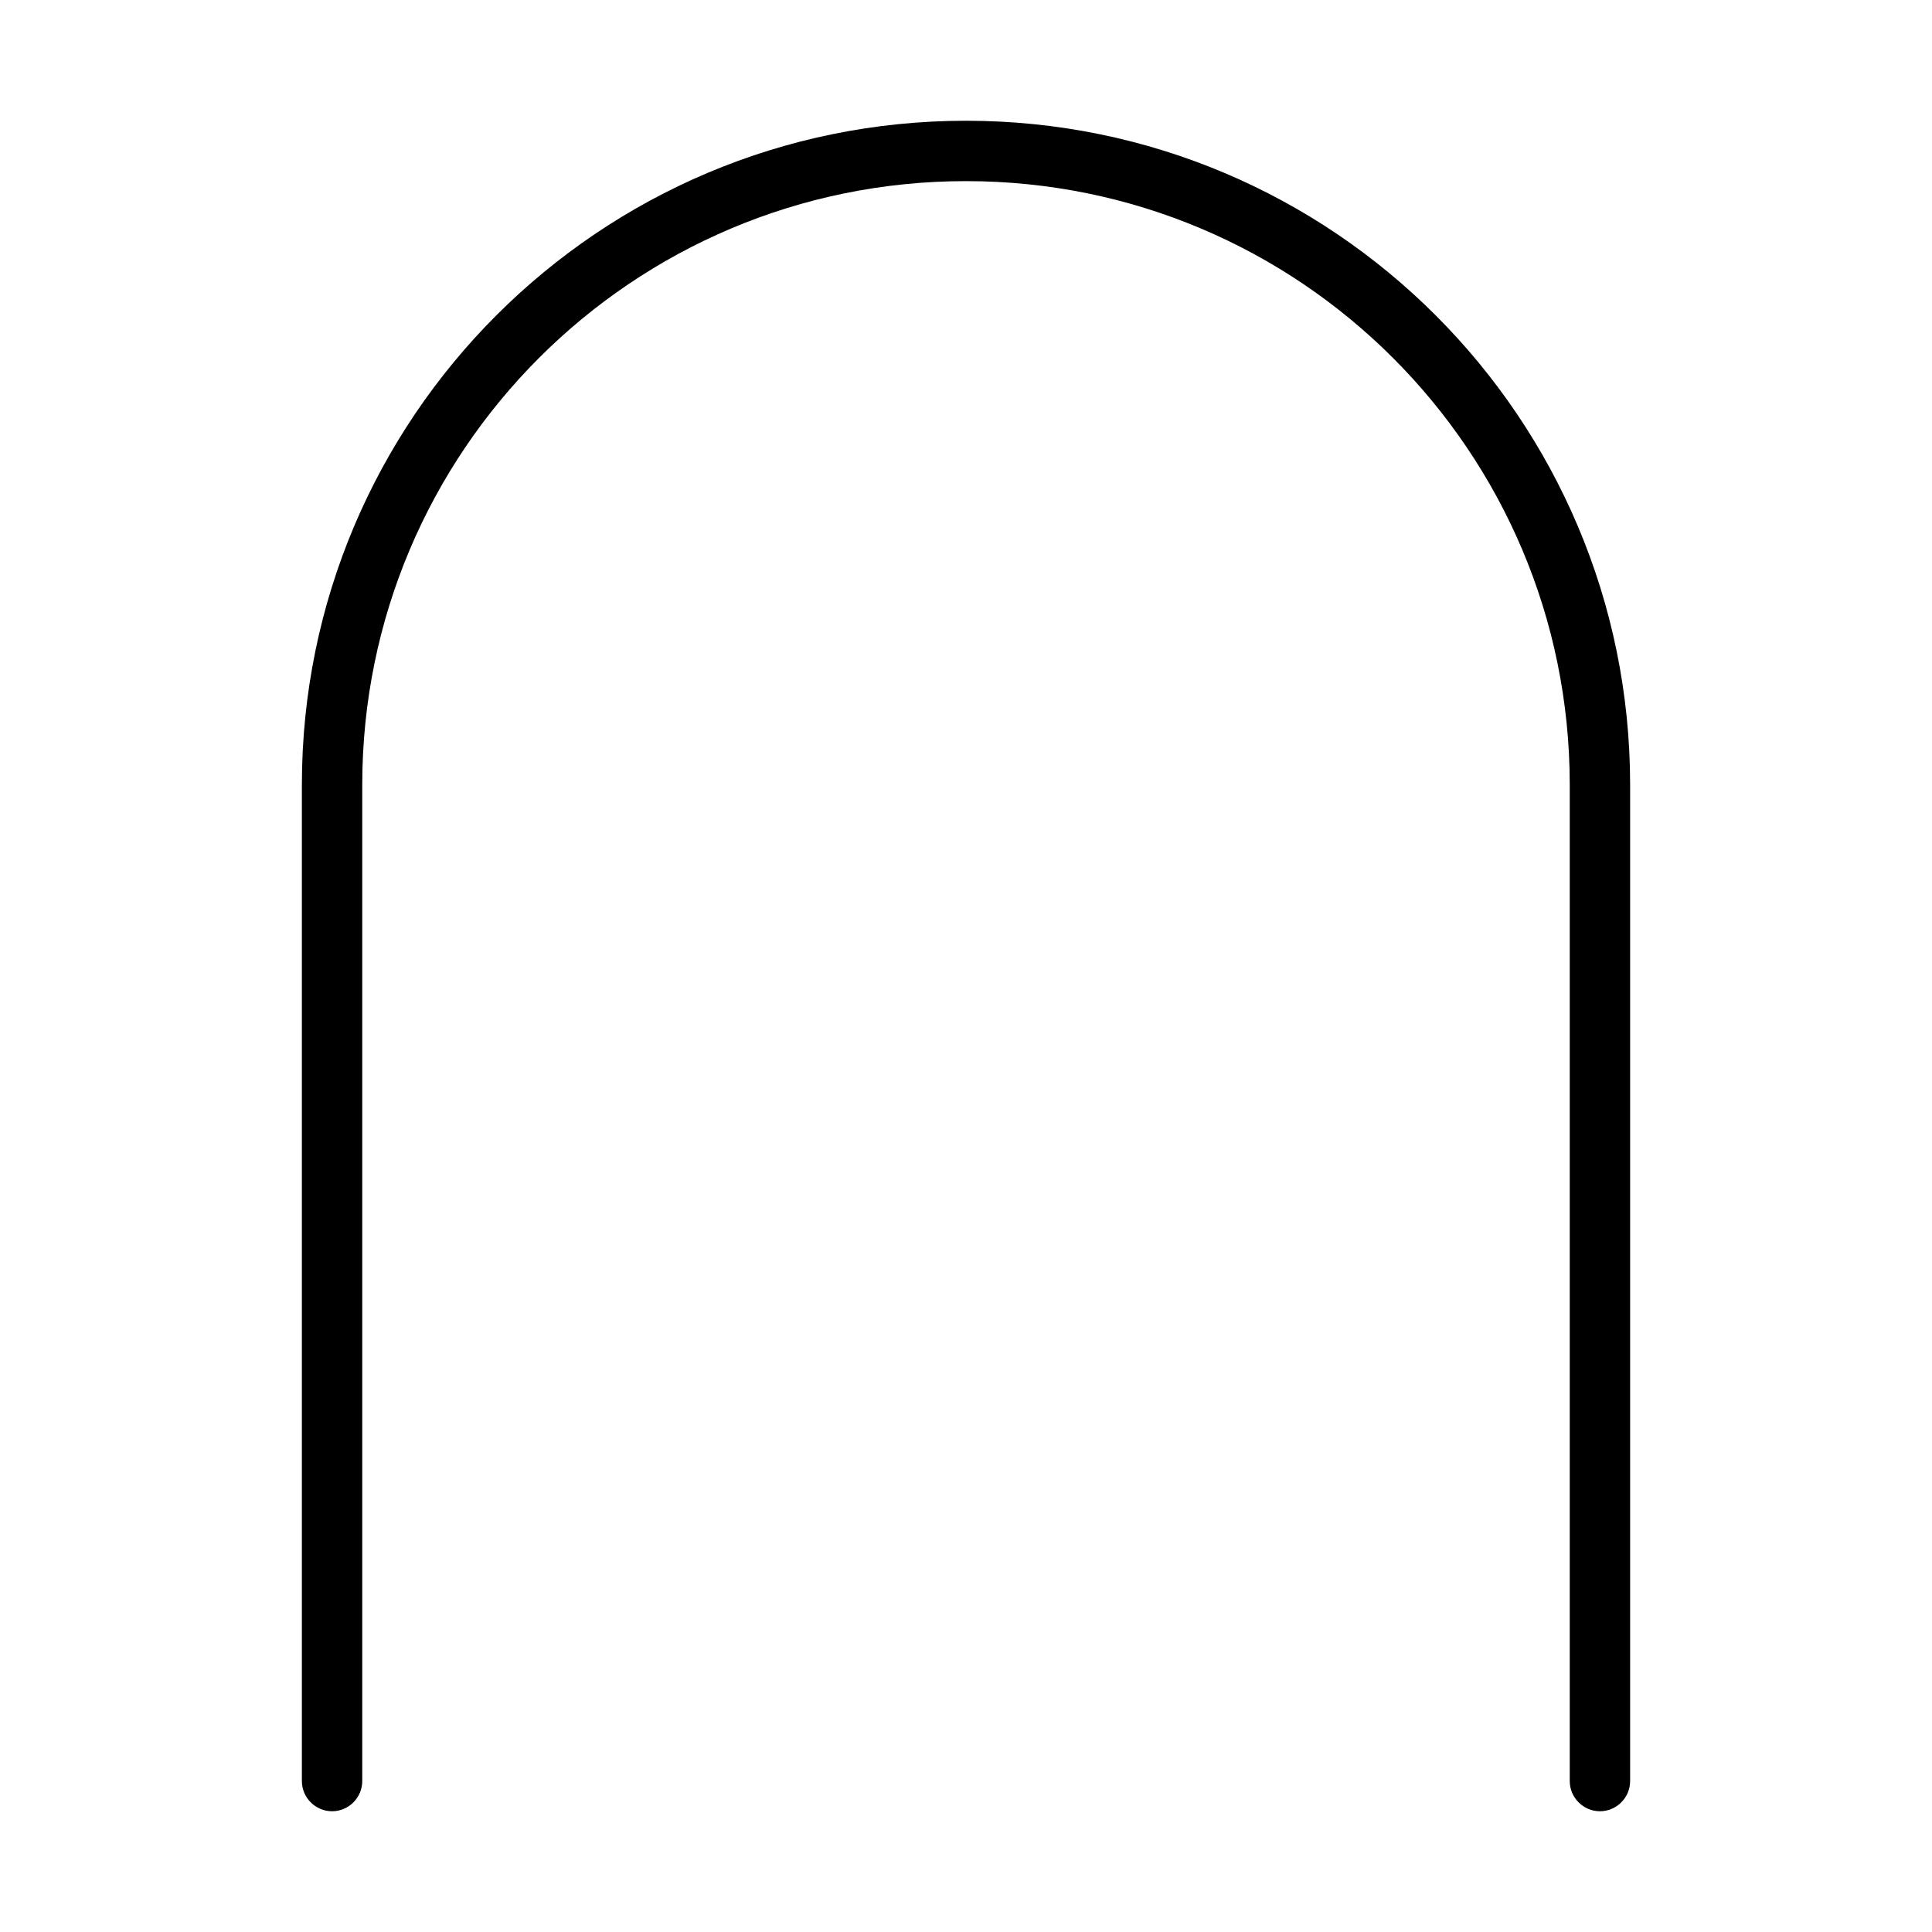 <svg xmlns="http://www.w3.org/2000/svg" width="24" height="24" viewBox="0 0 384 512"><path d="M24 480c4.4 0 8-3.6 8-8l0-264c0-88.4 71.6-160 160-160s160 71.6 160 160l0 264c0 4.4 3.6 8 8 8s8-3.6 8-8l0-264c0-97.2-78.8-176-176-176S16 110.8 16 208l0 264c0 4.4 3.6 8 8 8z"/></svg>